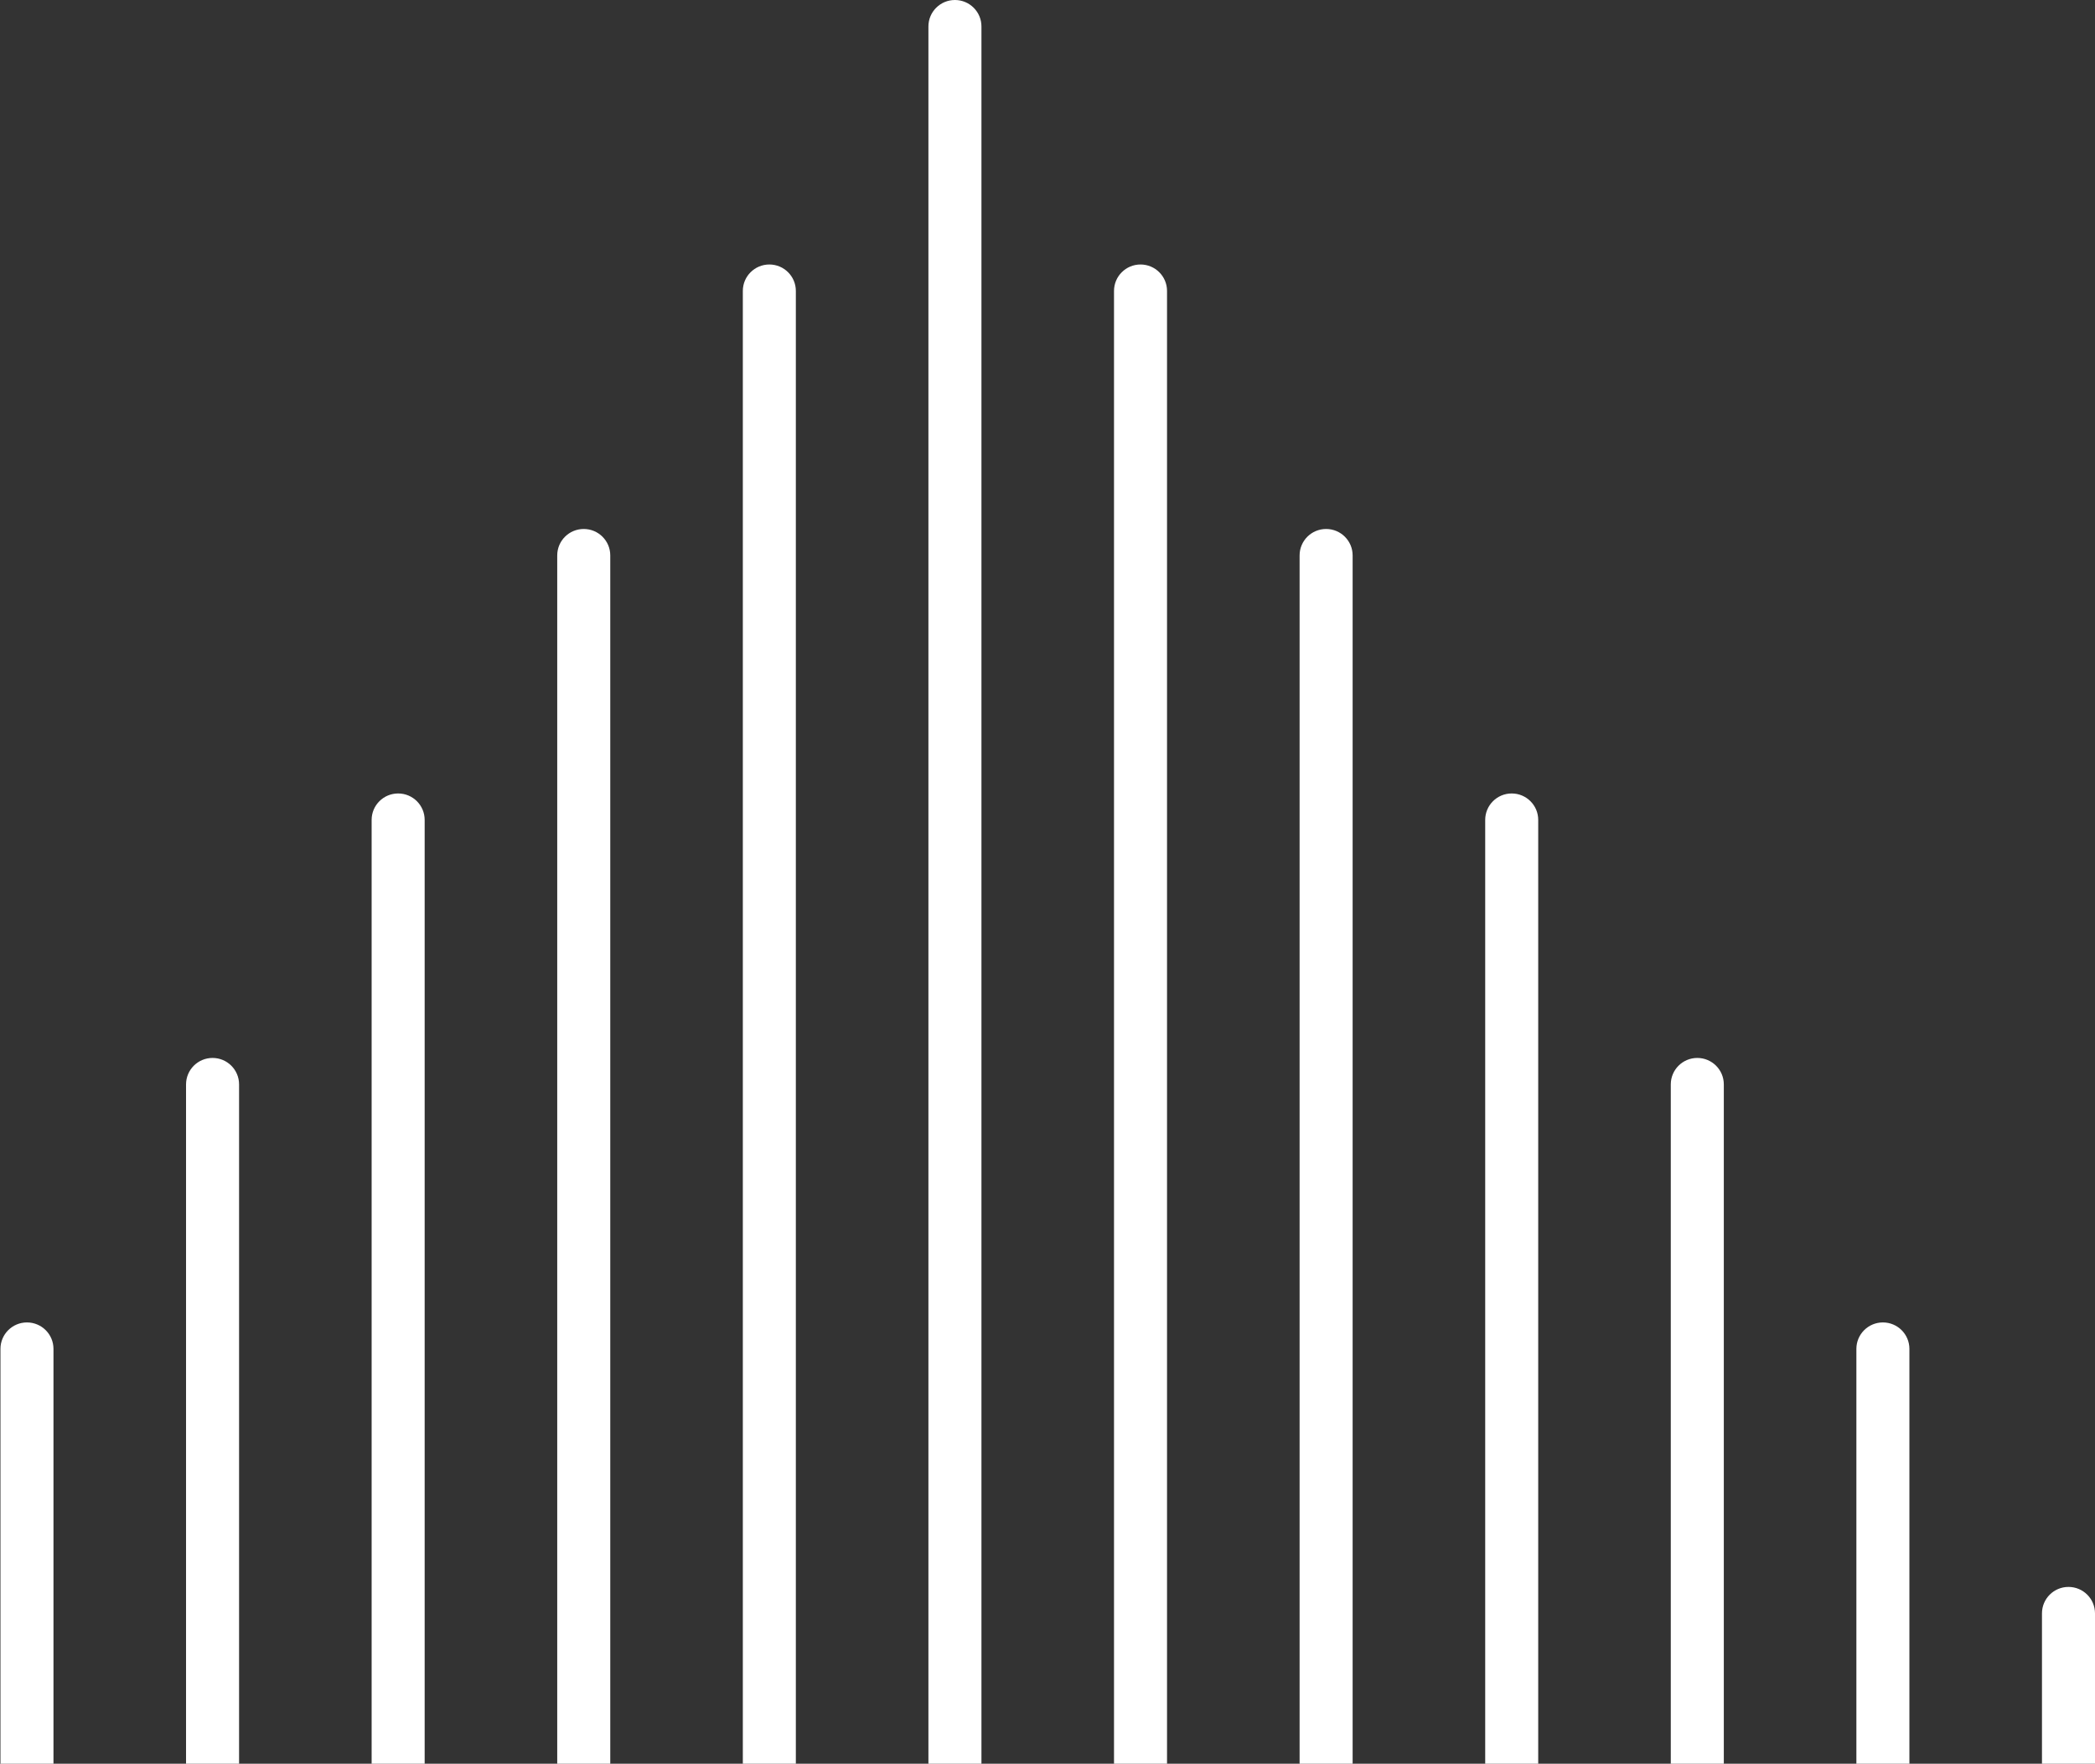 <svg width="215" height="181" viewBox="0 0 215 181" fill="none" xmlns="http://www.w3.org/2000/svg">
<rect x="0" y="0" width="215" height="181" fill="#333333" stroke="none"/>
<path fill-rule="evenodd" clip-rule="evenodd" d="M98 0C96.497 0 95.279 1.215 95.279 2.714V187.286C95.279 188.785 96.497 190 98 190C99.503 190 100.721 188.785 100.721 187.286V2.714C100.721 1.215 99.503 0 98 0ZM78.954 27.143C77.451 27.143 76.233 28.358 76.233 29.857V187.286C76.233 188.785 77.451 190 78.954 190C80.456 190 81.674 188.785 81.674 187.286V29.857C81.674 28.358 80.456 27.143 78.954 27.143ZM59.907 54.286C58.404 54.286 57.186 55.501 57.186 57V187.286C57.186 188.785 58.404 190 59.907 190C61.41 190 62.628 188.785 62.628 187.286V57C62.628 55.501 61.41 54.286 59.907 54.286ZM40.861 81.429C39.358 81.429 38.139 82.644 38.139 84.143V187.286C38.139 188.785 39.358 190 40.861 190C42.363 190 43.581 188.785 43.581 187.286V84.143C43.581 82.644 42.363 81.429 40.861 81.429ZM21.814 108.571C20.311 108.571 19.093 109.787 19.093 111.286V187.286C19.093 188.785 20.311 190 21.814 190C23.317 190 24.535 188.785 24.535 187.286V111.286C24.535 109.787 23.317 108.571 21.814 108.571ZM2.767 135.714C1.265 135.714 0.047 136.929 0.047 138.429V187.286C0.047 188.785 1.265 190 2.767 190C4.27 190 5.488 188.785 5.488 187.286V138.429C5.488 136.929 4.27 135.714 2.767 135.714ZM-19 165.571C-19 164.072 -17.782 162.857 -16.279 162.857C-14.776 162.857 -13.558 164.072 -13.558 165.571V187.286C-13.558 188.785 -14.776 190 -16.279 190C-17.782 190 -19 188.785 -19 187.286V165.571ZM215 165.571C215 164.072 213.782 162.857 212.279 162.857C210.776 162.857 209.558 164.072 209.558 165.571V187.286C209.558 188.785 210.776 190 212.279 190C213.782 190 215 188.785 215 187.286V165.571ZM195.953 138.429C195.953 136.929 194.735 135.714 193.233 135.714C191.73 135.714 190.512 136.929 190.512 138.429V187.286C190.512 188.785 191.73 190 193.233 190C194.735 190 195.953 188.785 195.953 187.286V138.429ZM176.907 111.286C176.907 109.787 175.689 108.571 174.186 108.571C172.683 108.571 171.465 109.787 171.465 111.286V187.286C171.465 188.785 172.683 190 174.186 190C175.689 190 176.907 188.785 176.907 187.286V111.286ZM157.86 84.143C157.86 82.644 156.642 81.429 155.14 81.429C153.637 81.429 152.419 82.644 152.419 84.143V187.286C152.419 188.785 153.637 190 155.14 190C156.642 190 157.86 188.785 157.86 187.286V84.143ZM138.814 57C138.814 55.501 137.596 54.286 136.093 54.286C134.59 54.286 133.372 55.501 133.372 57V187.286C133.372 188.785 134.59 190 136.093 190C137.596 190 138.814 188.785 138.814 187.286V57ZM119.767 29.857C119.767 28.358 118.549 27.143 117.047 27.143C115.544 27.143 114.326 28.358 114.326 29.857V187.286C114.326 188.785 115.544 190 117.047 190C118.549 190 119.767 188.785 119.767 187.286V29.857Z" fill="white"/>
</svg>
